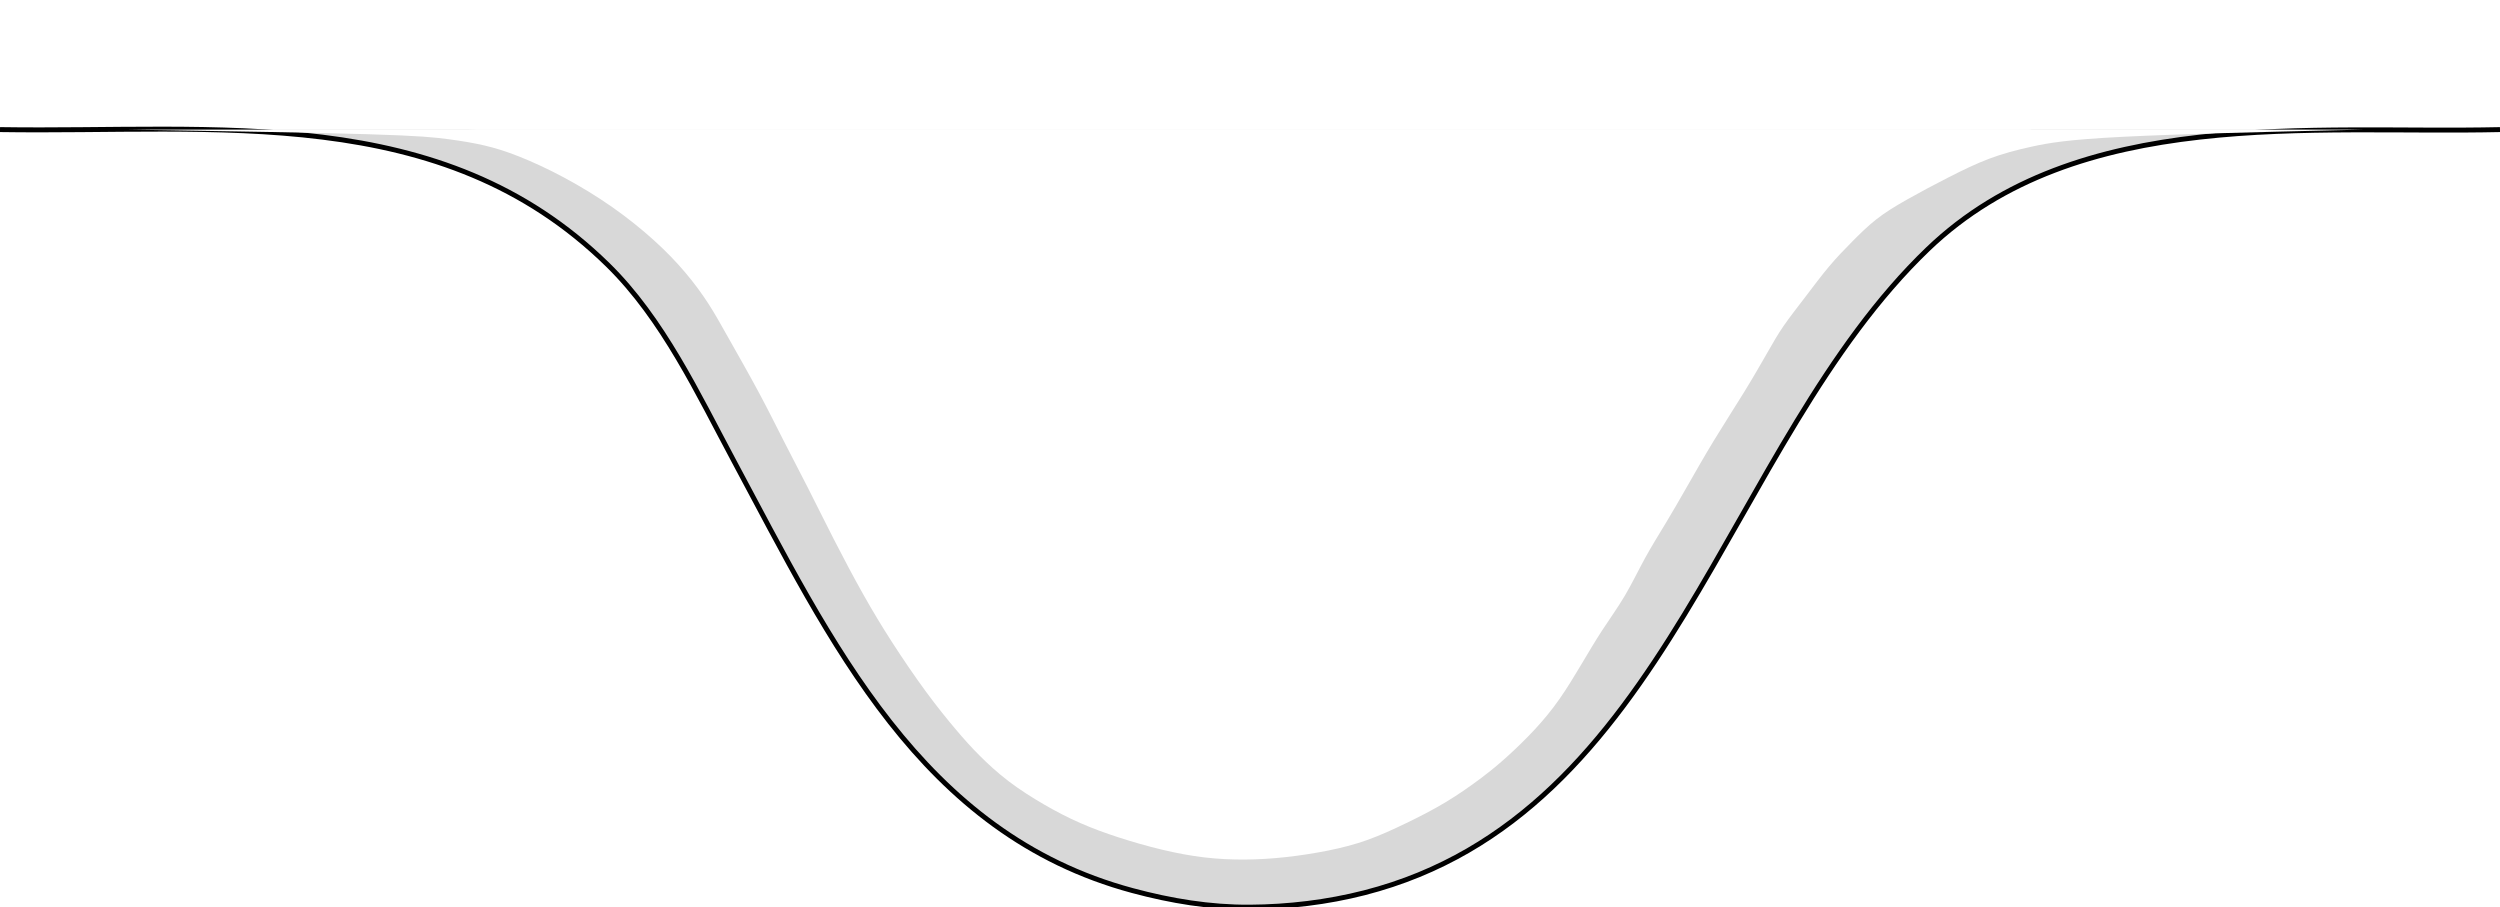 <?xml version="1.0" encoding="utf-8"?>
<svg viewBox="189.384 130.9 505.024 183.259" xmlns="http://www.w3.org/2000/svg">
  <defs>
    <filter id="motion-blur-filter-0" color-interpolation-filters="sRGB" x="-500%" y="-500%" width="1000%" height="1000%">
      <feGaussianBlur stdDeviation="50 0" edgeMode="none"/>
    </filter>
  </defs>
  <g>
    <path style="fill: rgb(216, 216, 216); stroke: rgb(0, 0, 0);" d="M 189.384 157.08 C 233.147 157.755 278.444 151.372 312.151 184.392 C 323.342 195.355 330.383 210.505 337.691 224.129 C 357.163 260.429 375.351 299.288 418.162 310.808 C 425.931 312.898 433.793 314.209 441.855 314.158 C 449.592 314.11 457.517 313.169 465.016 311.244 C 526.675 295.42 537.679 220.695 578.881 181.19 C 609.073 152.242 656.485 157.936 694.408 157.08"/>
    <path style="fill: rgb(255, 255, 255);" d="M 215.039 157.08 L 224.437 157.231 C 233.836 157.383 252.632 157.685 263.521 158.007 C 274.41 158.329 277.39 158.67 280.036 159.028 C 282.682 159.386 284.993 159.762 287.226 160.283 C 289.46 160.805 291.616 161.472 294.267 162.526 C 296.919 163.58 300.066 165.019 303.329 166.767 C 306.593 168.515 309.973 170.572 313.091 172.756 C 316.209 174.941 319.064 177.254 321.506 179.464 C 323.948 181.675 325.977 183.782 327.783 185.916 C 329.59 188.049 331.174 190.209 332.52 192.294 C 333.866 194.38 334.973 196.393 336.683 199.425 C 338.392 202.458 340.705 206.51 342.647 210.13 C 344.59 213.75 346.162 216.938 347.736 220.022 C 349.309 223.107 350.882 226.088 352.543 229.356 C 354.204 232.623 355.953 236.177 357.847 239.878 C 359.74 243.579 361.78 247.428 363.713 250.869 C 365.646 254.31 367.472 257.342 369.609 260.658 C 371.746 263.973 374.193 267.57 376.444 270.633 C 378.696 273.696 380.751 276.224 382.461 278.248 C 384.17 280.272 385.533 281.792 387.204 283.468 C 388.875 285.143 390.853 286.974 393.099 288.689 C 395.344 290.404 397.855 292.002 400.298 293.417 C 402.74 294.832 405.113 296.063 407.586 297.15 C 410.06 298.238 412.634 299.181 415.425 300.084 C 418.216 300.987 421.224 301.848 424.147 302.546 C 427.069 303.244 429.907 303.777 432.697 304.106 C 435.487 304.434 438.229 304.558 440.936 304.537 C 443.642 304.516 446.311 304.352 449.119 304.044 C 451.927 303.736 454.872 303.284 457.632 302.73 C 460.392 302.176 462.967 301.52 465.556 300.597 C 468.146 299.673 470.752 298.484 473.427 297.191 C 476.101 295.899 478.846 294.503 481.466 292.924 C 484.087 291.344 486.584 289.58 488.6 288.062 C 490.616 286.544 492.151 285.271 493.895 283.692 C 495.64 282.112 497.593 280.224 499.384 278.296 C 501.175 276.367 502.802 274.397 504.361 272.181 C 505.919 269.965 507.407 267.503 508.827 265.123 C 510.246 262.743 511.595 260.445 513.084 258.167 C 514.573 255.89 516.201 253.633 517.643 251.192 C 519.084 248.75 520.34 246.125 521.688 243.663 C 523.037 241.201 524.48 238.902 525.863 236.607 C 527.247 234.312 528.571 232.021 530.157 229.244 C 531.743 226.468 533.591 223.207 535.616 219.877 C 537.641 216.547 539.843 213.148 541.731 210.078 C 543.619 207.008 545.192 204.268 546.411 202.134 C 547.63 200.001 548.496 198.474 549.691 196.74 C 550.887 195.006 552.412 193.063 554.005 190.976 C 555.597 188.889 557.257 186.658 558.853 184.755 C 560.45 182.853 561.984 181.281 563.537 179.714 C 565.091 178.147 566.663 176.585 568.433 175.198 C 570.203 173.81 572.17 172.597 574.654 171.192 C 577.139 169.787 580.14 168.191 582.985 166.74 C 585.829 165.288 588.515 163.982 591.215 162.964 C 593.916 161.947 596.629 161.218 599.887 160.507 C 603.145 159.796 606.946 159.103 618.207 158.534 C 629.467 157.966 648.186 157.523 657.546 157.302 L 666.905 157.08"/>
    <path style="filter: url(#motion-blur-filter-0); fill-opacity: 0.9; stroke-width: 0px; stroke: rgb(255, 255, 255); opacity: 0.9; fill: rgb(255, 255, 255);" d="M 641.492 130.9 L 242.3 130.9 C 252.512 130.9 284.076 151.041 284.076 156.988 C 365.092 165.357 523.466 167.316 599.716 157.08 C 599.716 149.961 631.28 130.9 641.492 130.9 Z"/>
  </g>
</svg>
